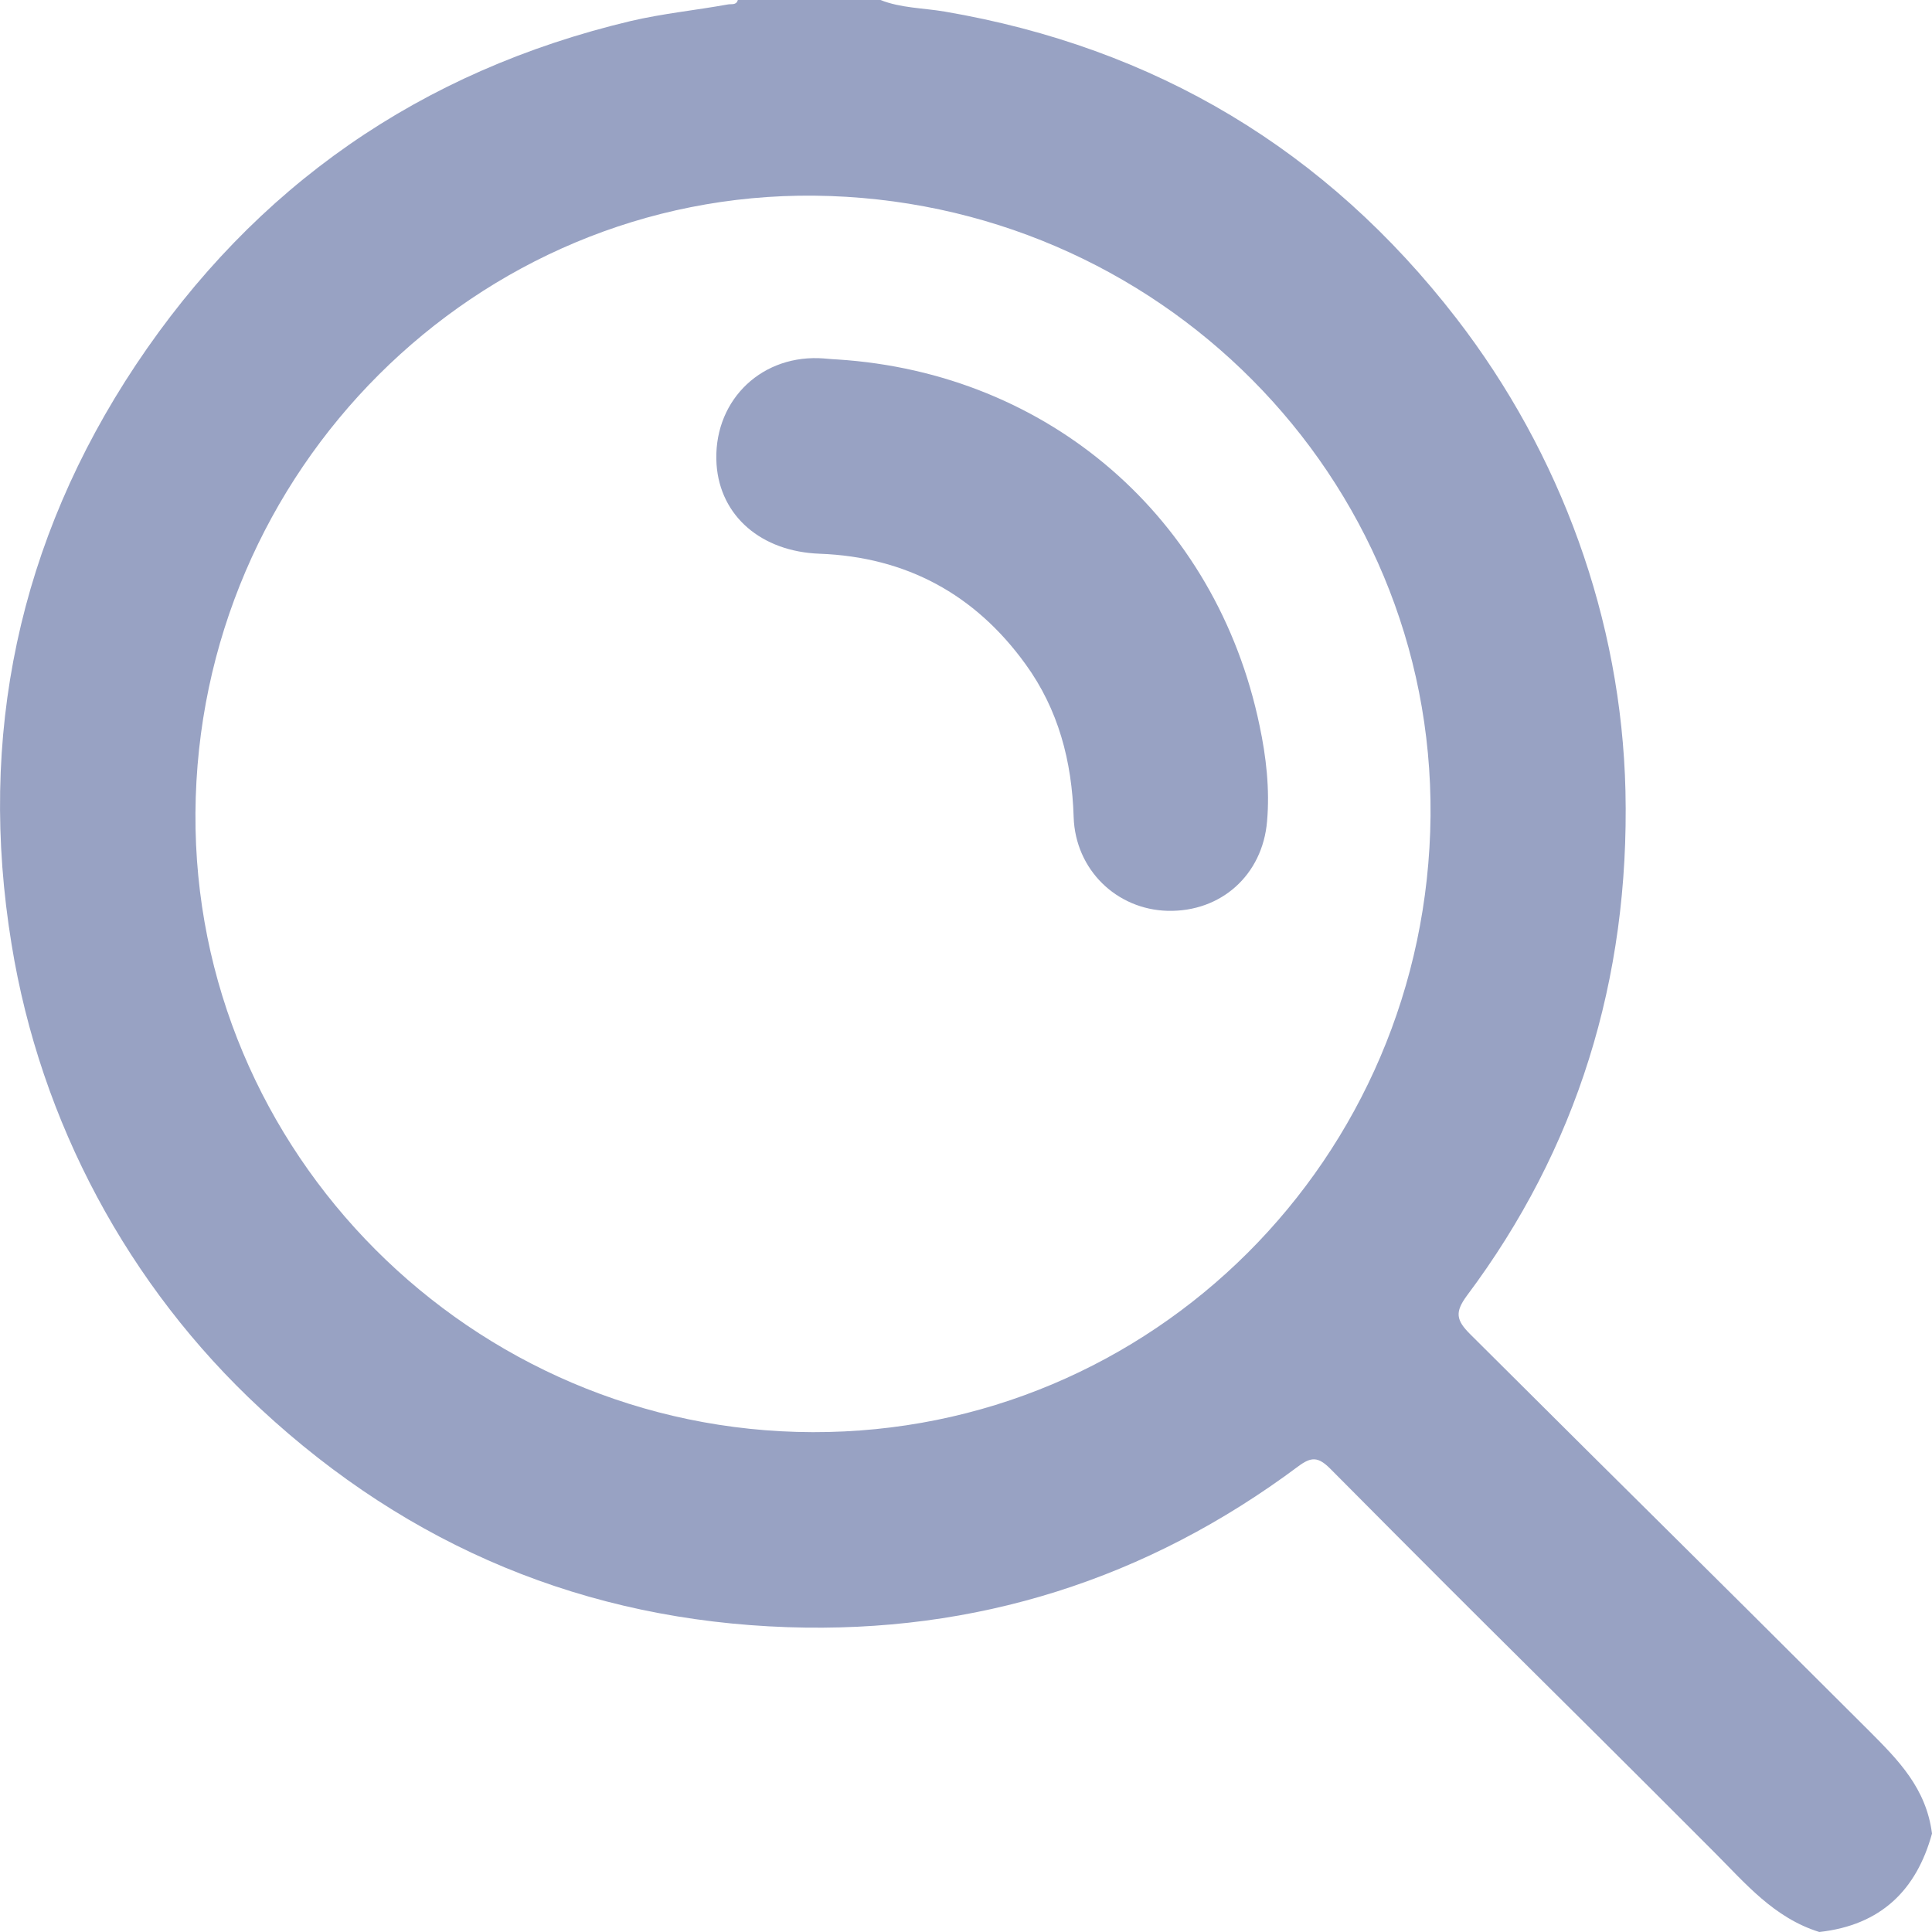 <svg width="18" height="18" viewBox="0 0 18 18" fill="none" xmlns="http://www.w3.org/2000/svg">
<path d="M8.203 0C8.395 0.076 8.602 0.074 8.802 0.108C10.762 0.443 12.356 1.396 13.569 2.966C14.543 4.228 15.106 5.772 15.144 7.367C15.184 9.127 14.689 10.707 13.667 12.071C13.553 12.226 13.566 12.3 13.699 12.432C15.627 14.353 15.493 14.209 17.419 16.131C17.685 16.398 17.946 16.66 18 17.083C17.856 17.607 17.527 17.936 16.95 18C16.527 17.868 16.26 17.545 15.97 17.255C14.092 15.374 14.266 15.569 12.394 13.684C12.282 13.572 12.218 13.57 12.095 13.662C10.684 14.715 9.091 15.22 7.337 15.16C5.463 15.096 3.816 14.415 2.427 13.125C1.194 11.983 0.376 10.451 0.108 8.799C-0.209 6.862 0.172 5.043 1.266 3.399C2.375 1.735 3.92 0.661 5.876 0.196C6.175 0.126 6.479 0.096 6.778 0.042C6.814 0.034 6.86 0.052 6.874 0C7.317 0 7.76 0 8.203 0ZM1.821 7.575C1.801 10.736 4.393 13.335 7.572 13.343C10.734 13.351 13.298 10.794 13.328 7.601C13.356 4.442 10.787 1.857 7.588 1.823C4.439 1.791 1.841 4.38 1.821 7.575ZM17.944 17.245C17.808 17.597 17.569 17.842 17.202 17.948L17.944 17.245ZM7.628 3.337C7.061 3.319 6.638 3.761 6.676 4.328C6.71 4.809 7.093 5.139 7.636 5.159C8.442 5.189 9.083 5.536 9.554 6.187C9.861 6.61 9.987 7.092 10.003 7.613C10.019 8.104 10.404 8.474 10.879 8.486C11.374 8.498 11.763 8.154 11.805 7.651C11.831 7.353 11.797 7.052 11.735 6.76C11.332 4.825 9.772 3.475 7.802 3.349C7.746 3.347 7.688 3.339 7.628 3.337Z" fill="#98A2C3"/>
</svg>
